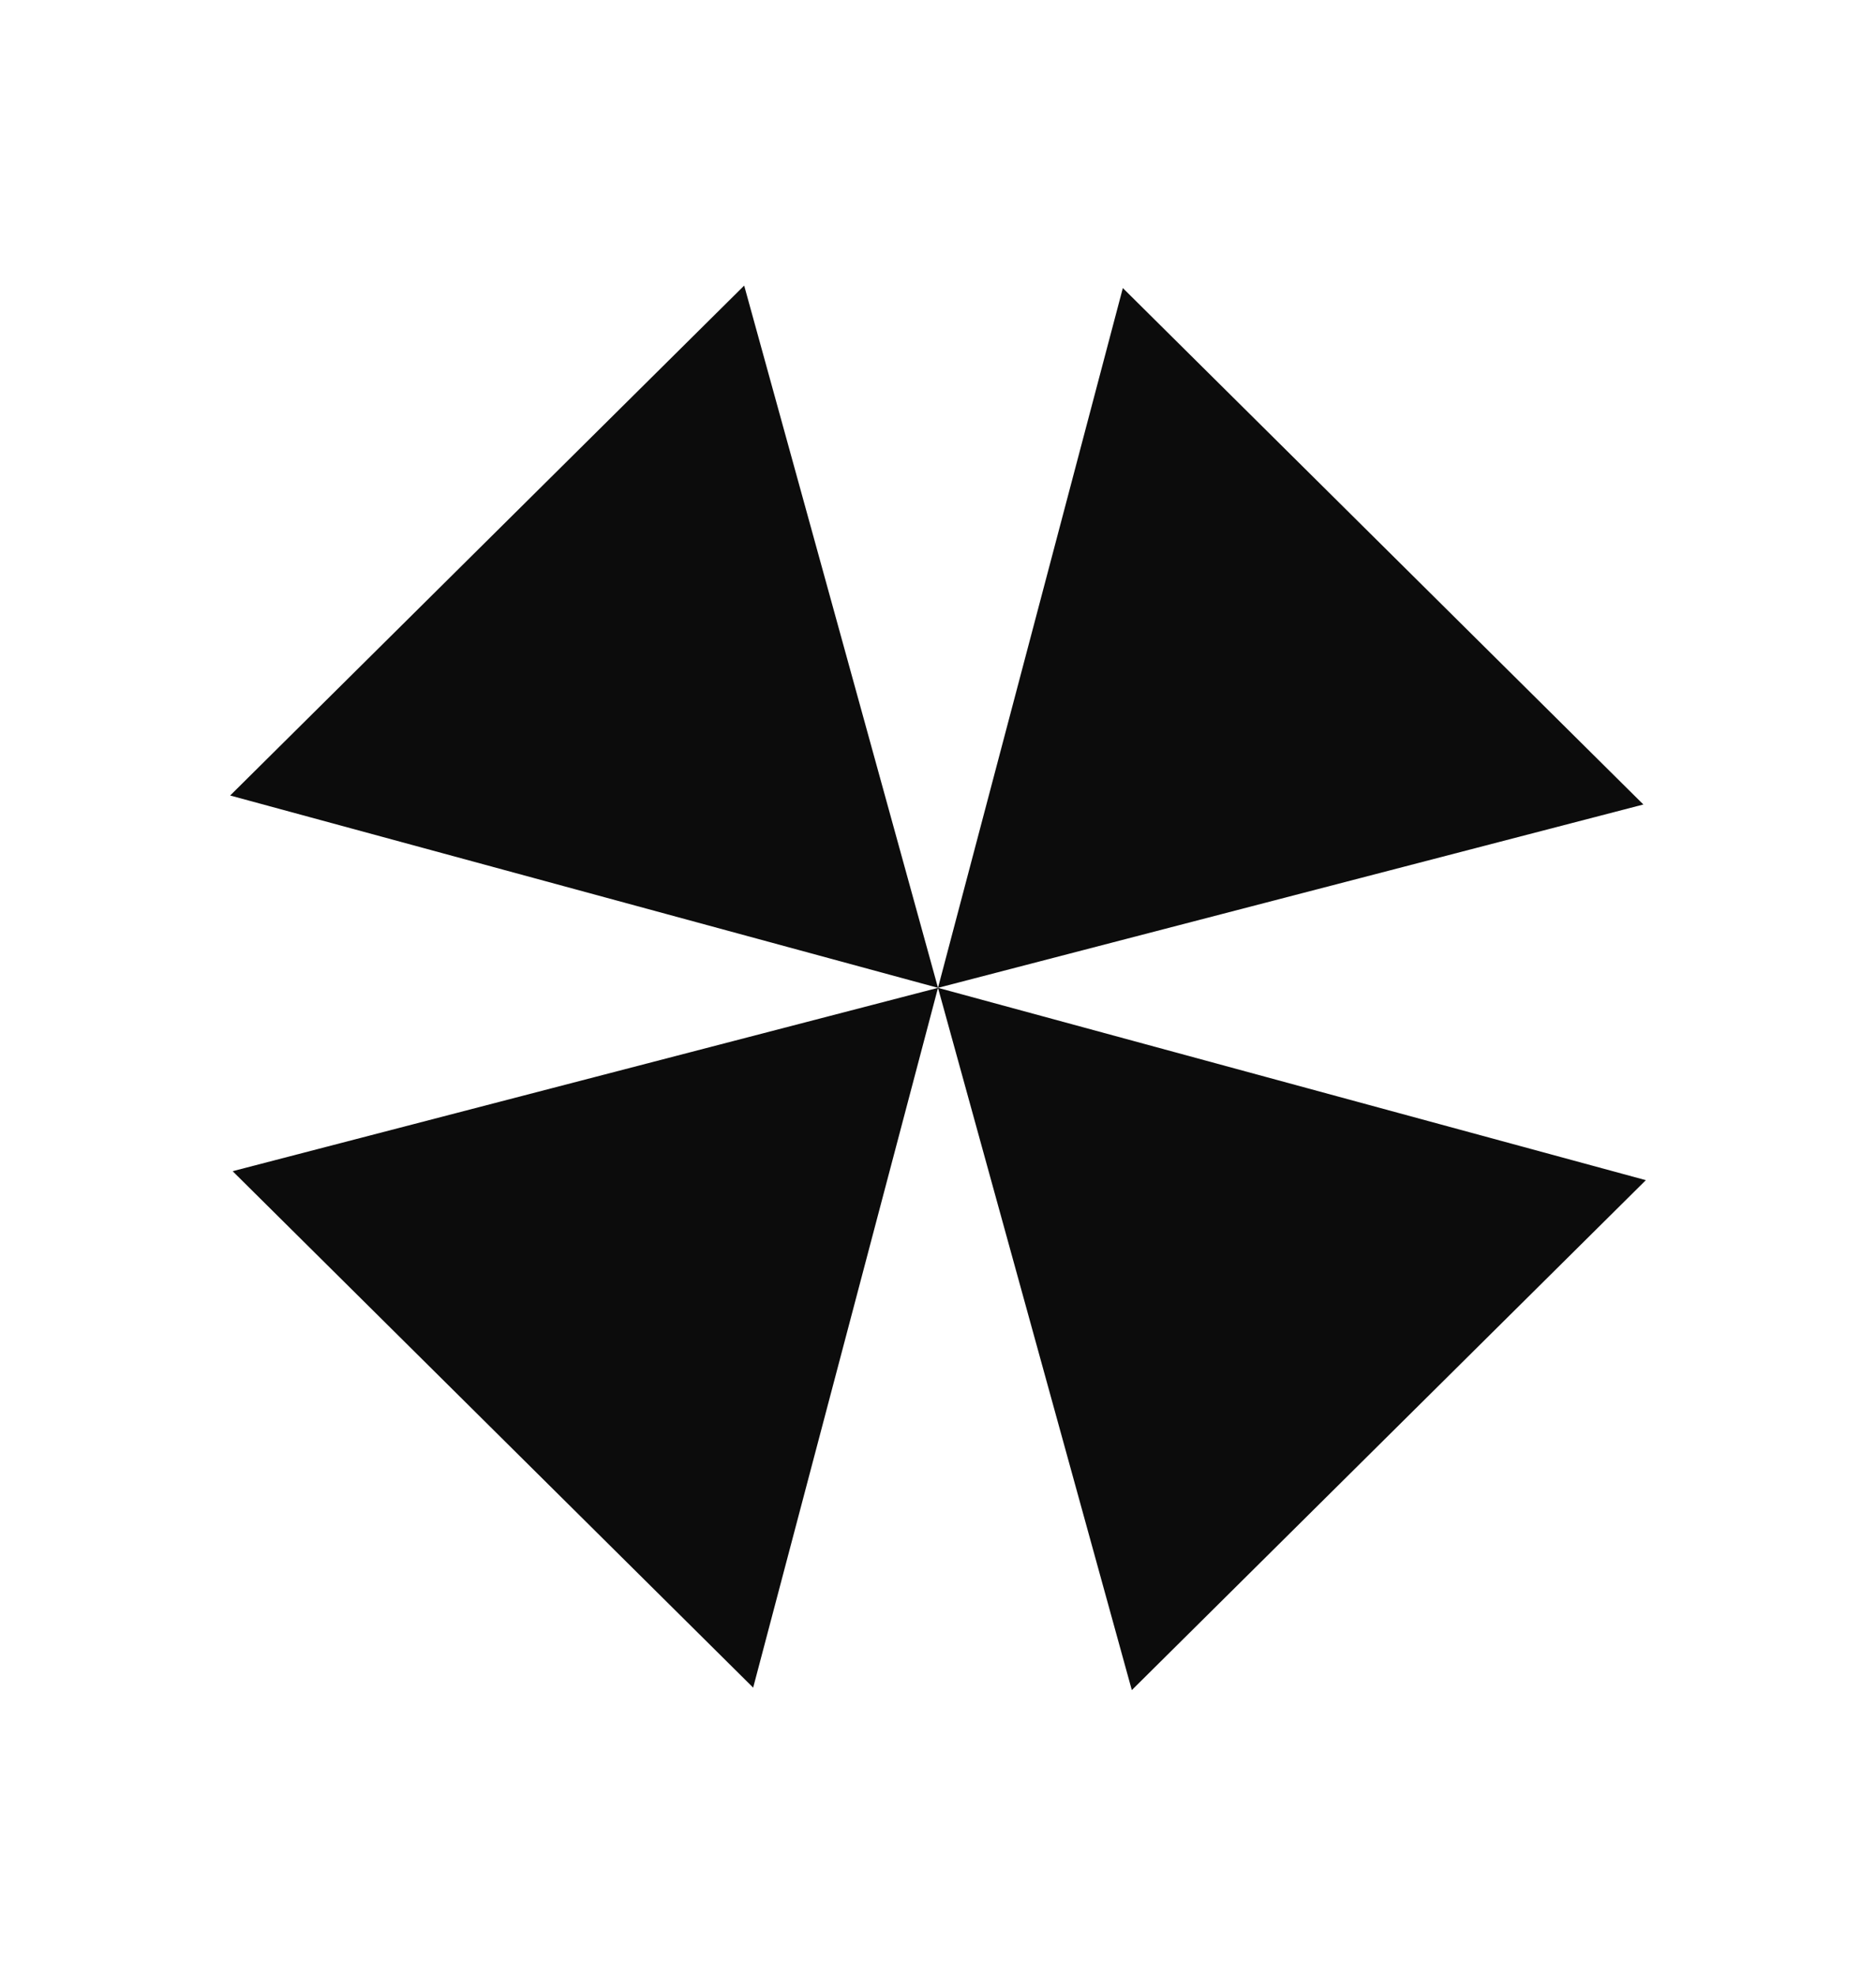 <svg width="19" height="20" viewBox="0 0 19 20" fill="none" xmlns="http://www.w3.org/2000/svg">
<path d="M9.5 10L16.669 11.947L11.463 17.109L9.5 10Z" fill="#0C0C0C"/>
<path d="M9.5 10L2.331 8.053L7.537 2.891L9.5 10Z" fill="#0C0C0C"/>
<path d="M9.5 10L7.628 17.084L2.356 11.856L9.5 10Z" fill="#0C0C0C"/>
<path d="M9.5 10L11.372 2.916L16.644 8.144L9.5 10Z" fill="#0C0C0C"/>
</svg>
